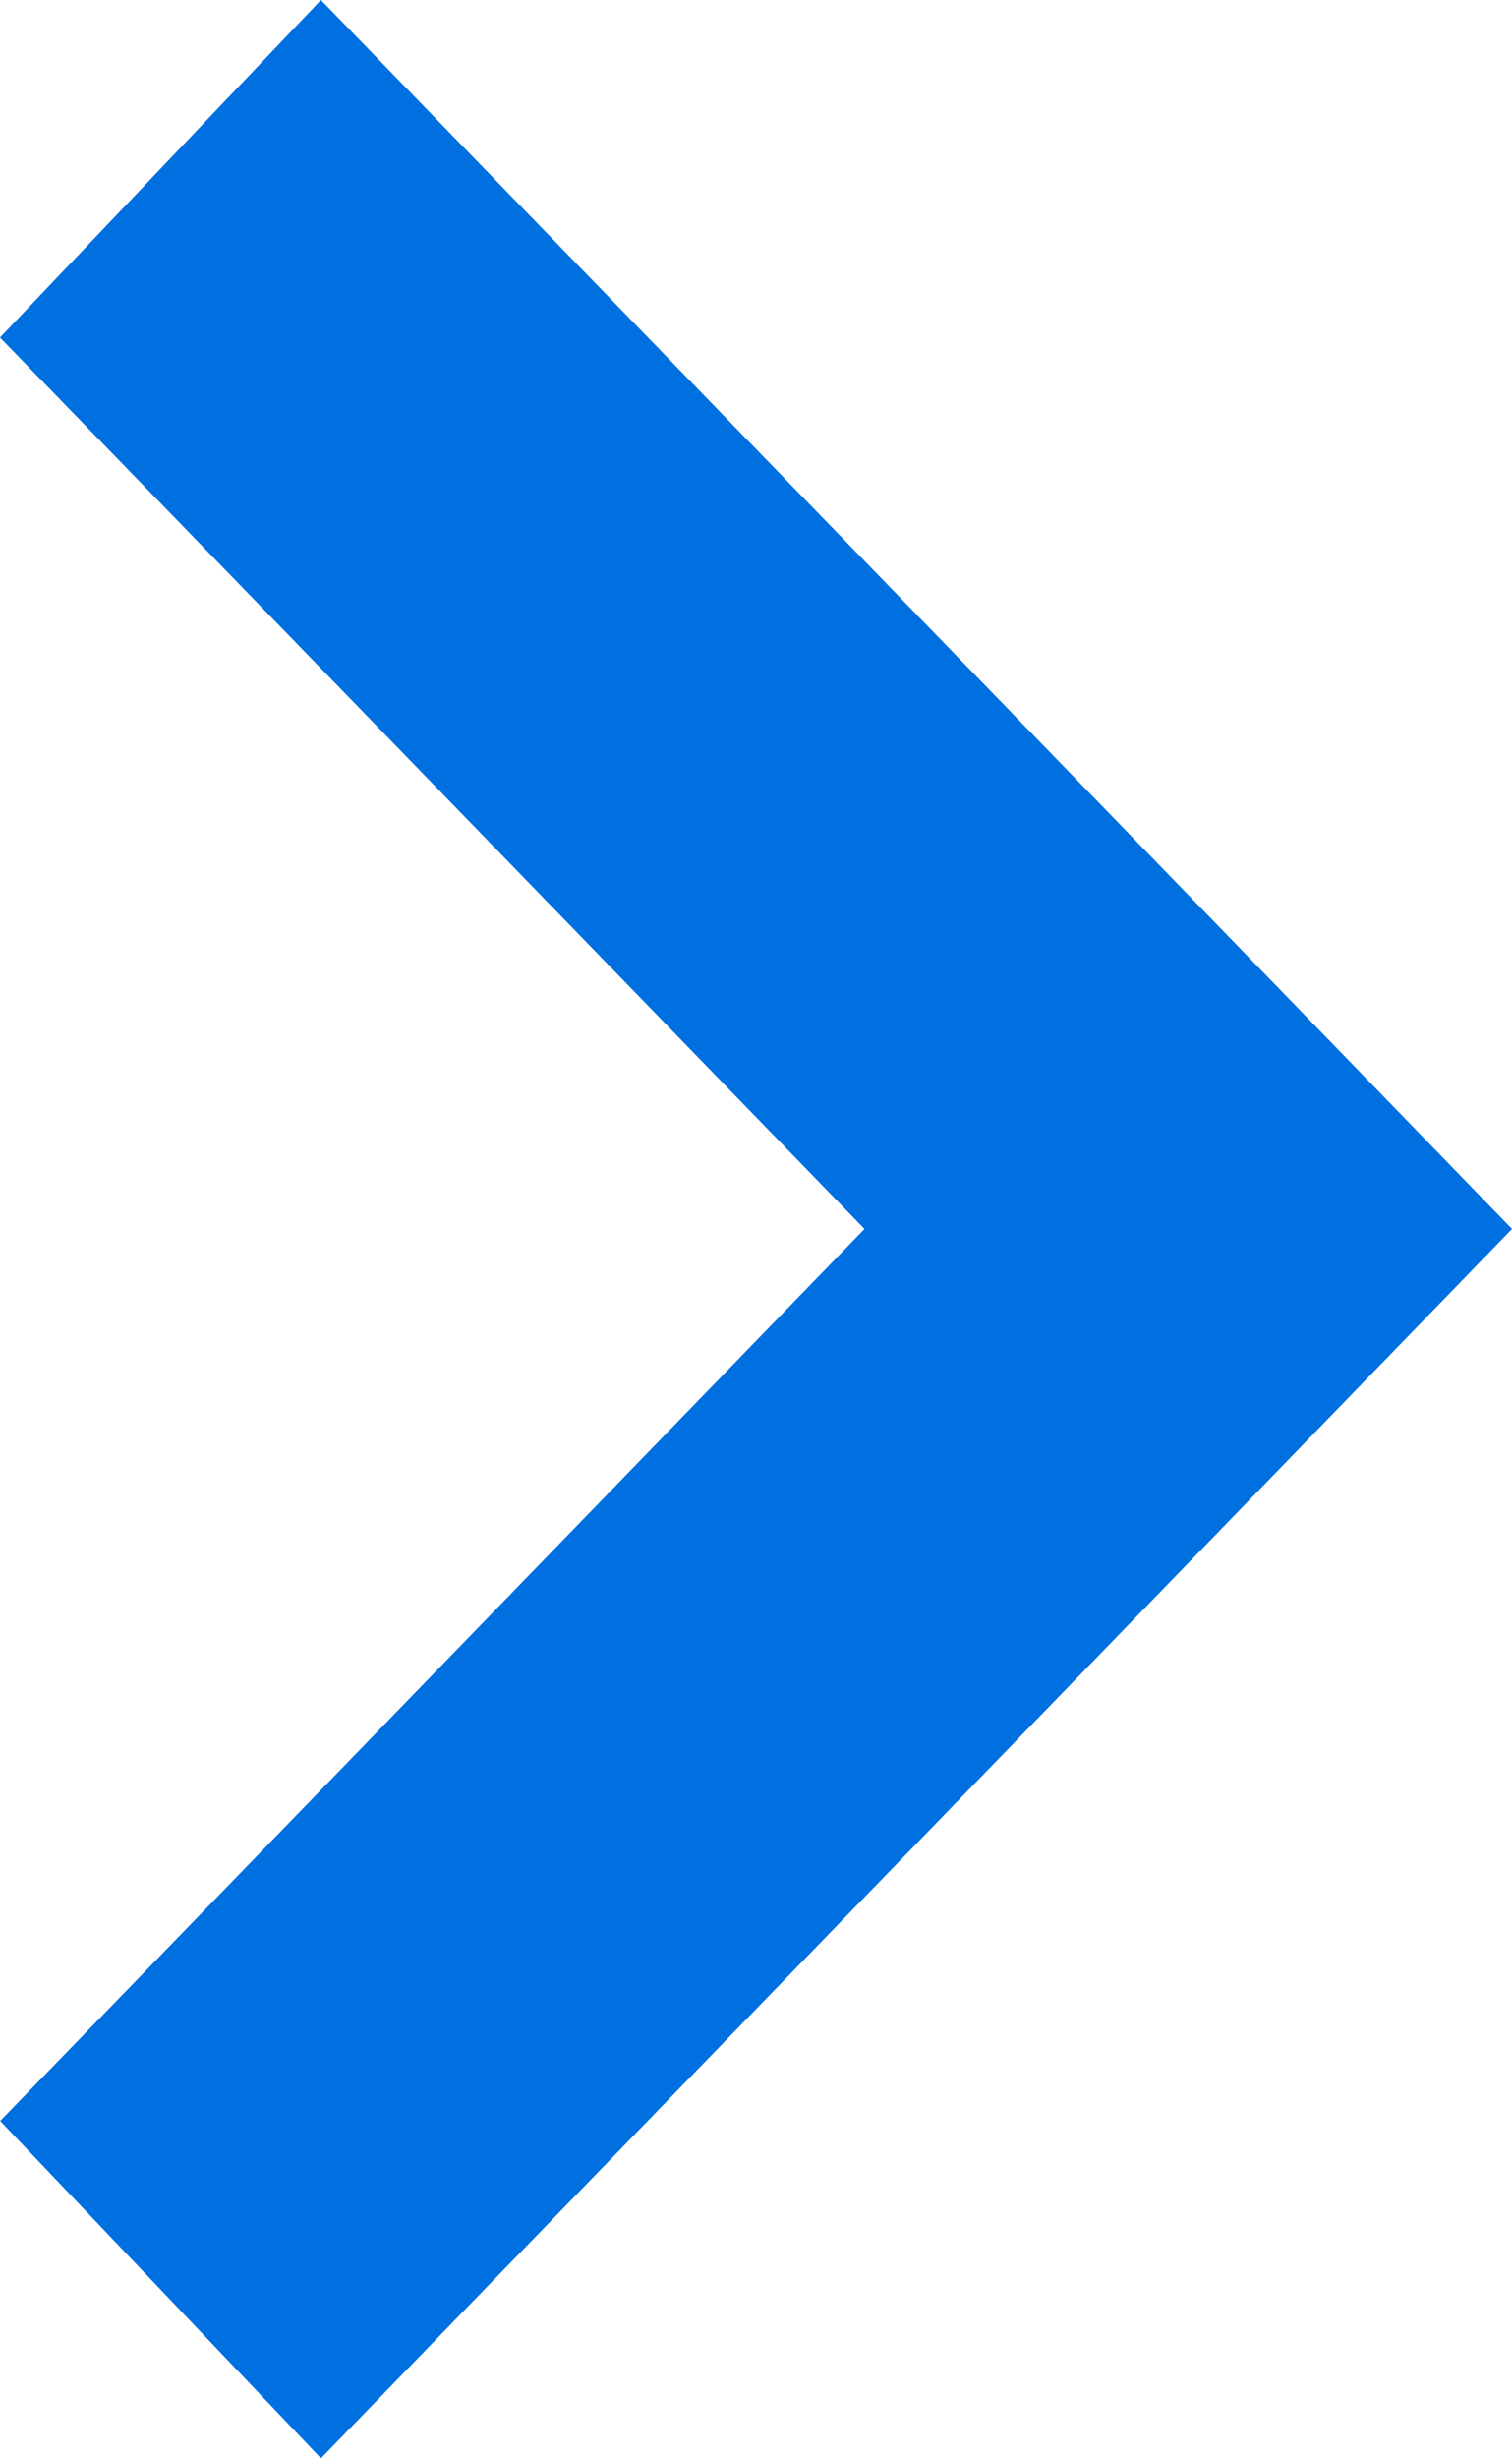 <?xml version="1.0" encoding="UTF-8"?>
<svg width="8px" height="13px" viewBox="0 0 8 13" version="1.1" xmlns="http://www.w3.org/2000/svg" xmlns:xlink="http://www.w3.org/1999/xlink">
    <!-- Generator: sketchtool 42 (36781) - http://www.bohemiancoding.com/sketch -->
    <title>5EFECEAF-1EB4-46E7-8F65-334D3DE59665</title>
    <desc>Created with sketchtool.</desc>
    <defs></defs>
    <g id="Symbols" stroke="none" stroke-width="1" fill="none" fill-rule="evenodd">
        <g id="Select-Right" transform="translate(-11, -8)" fill="#0070E0">
            <polygon id="Icon" transform="translate(15, 14.5) scale(1, -1) translate(-15, -14.5) " points="11.001 9.784 15.574 14.501 11 19.215 12.698 21 19 14.501 12.698 8"></polygon>
        </g>
    </g>
</svg>